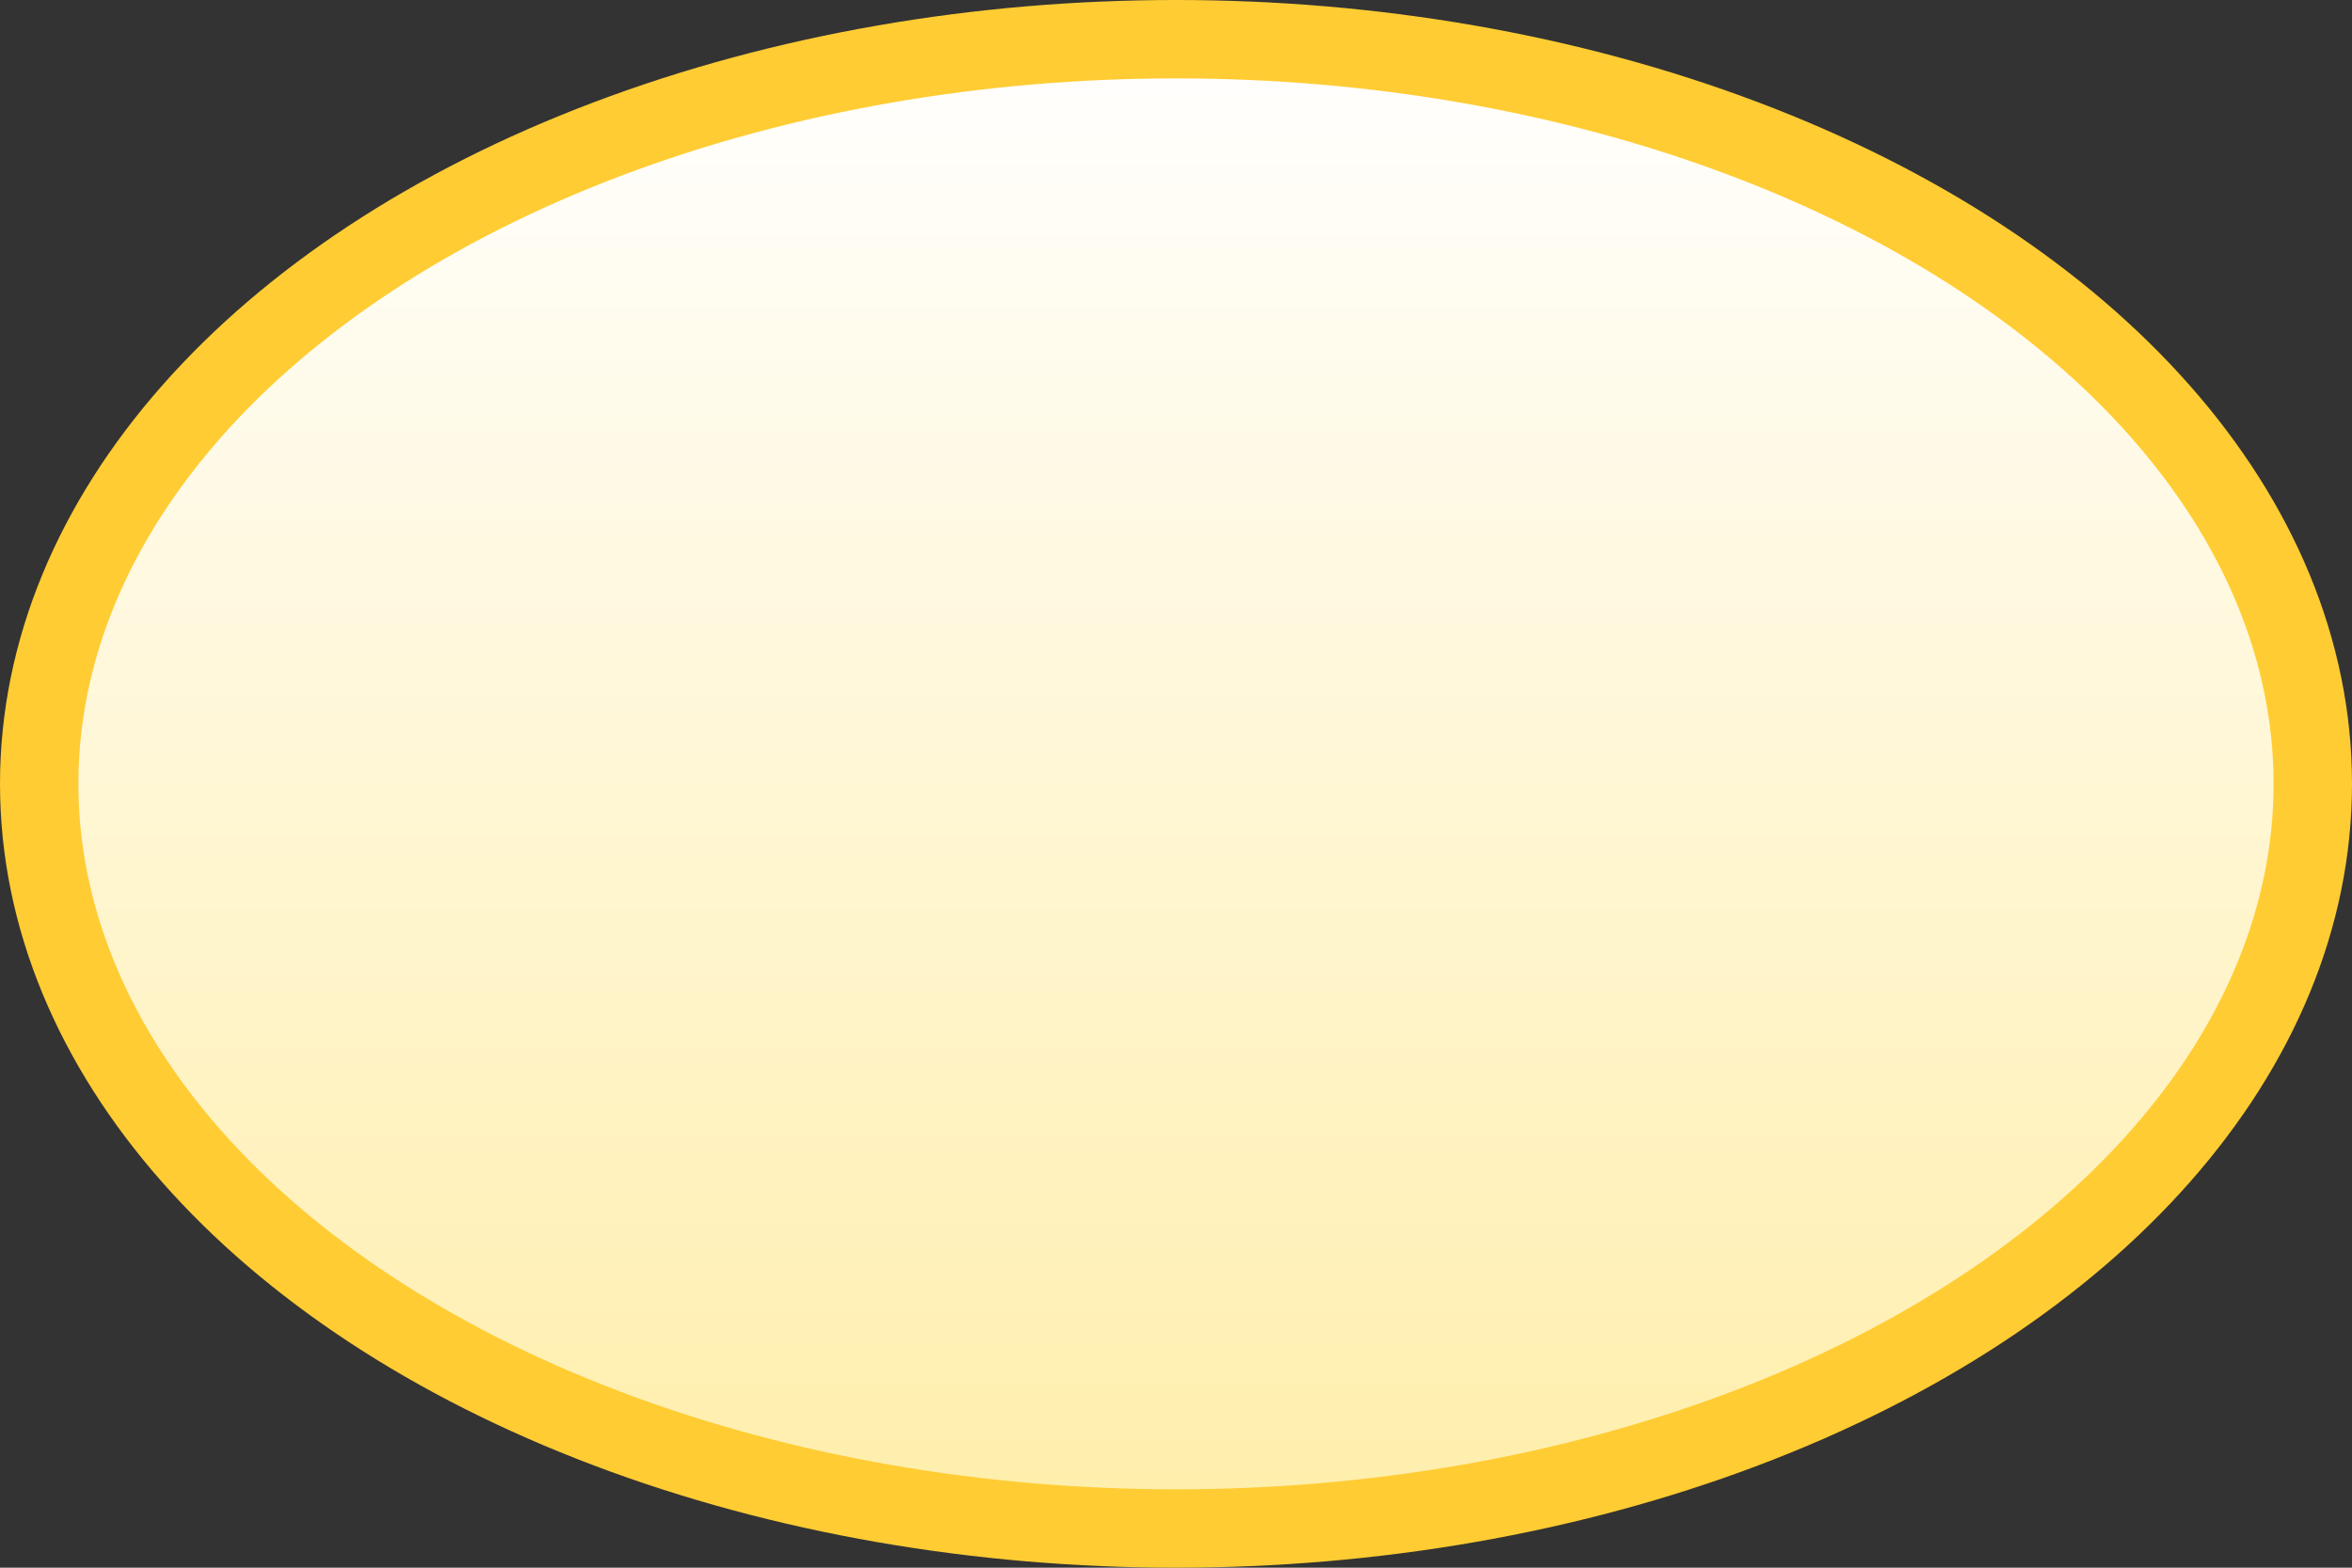 <?xml version="1.0"?>
<svg viewBox="0 0 60 40" version="1.2" baseProfile="tiny" xmlns="http://www.w3.org/2000/svg" xmlns:xlink="http://www.w3.org/1999/xlink">
  <rect x="0" y="0" width="60" height="40" fill="#333333" stroke="none"/>
  <defs>
    <linearGradient id="surface" x1="1" y1="0" x2="1" y2="1">
      <stop offset="0" stop-color="#FFF"/>
      <stop offset="1" stop-color="#FEA"/>
    </linearGradient>
  </defs>
  <ellipse cx="30" cy="20" rx="29" ry="19" fill="url(#surface)" stroke="#FC3" stroke-width="2"/>
</svg>
